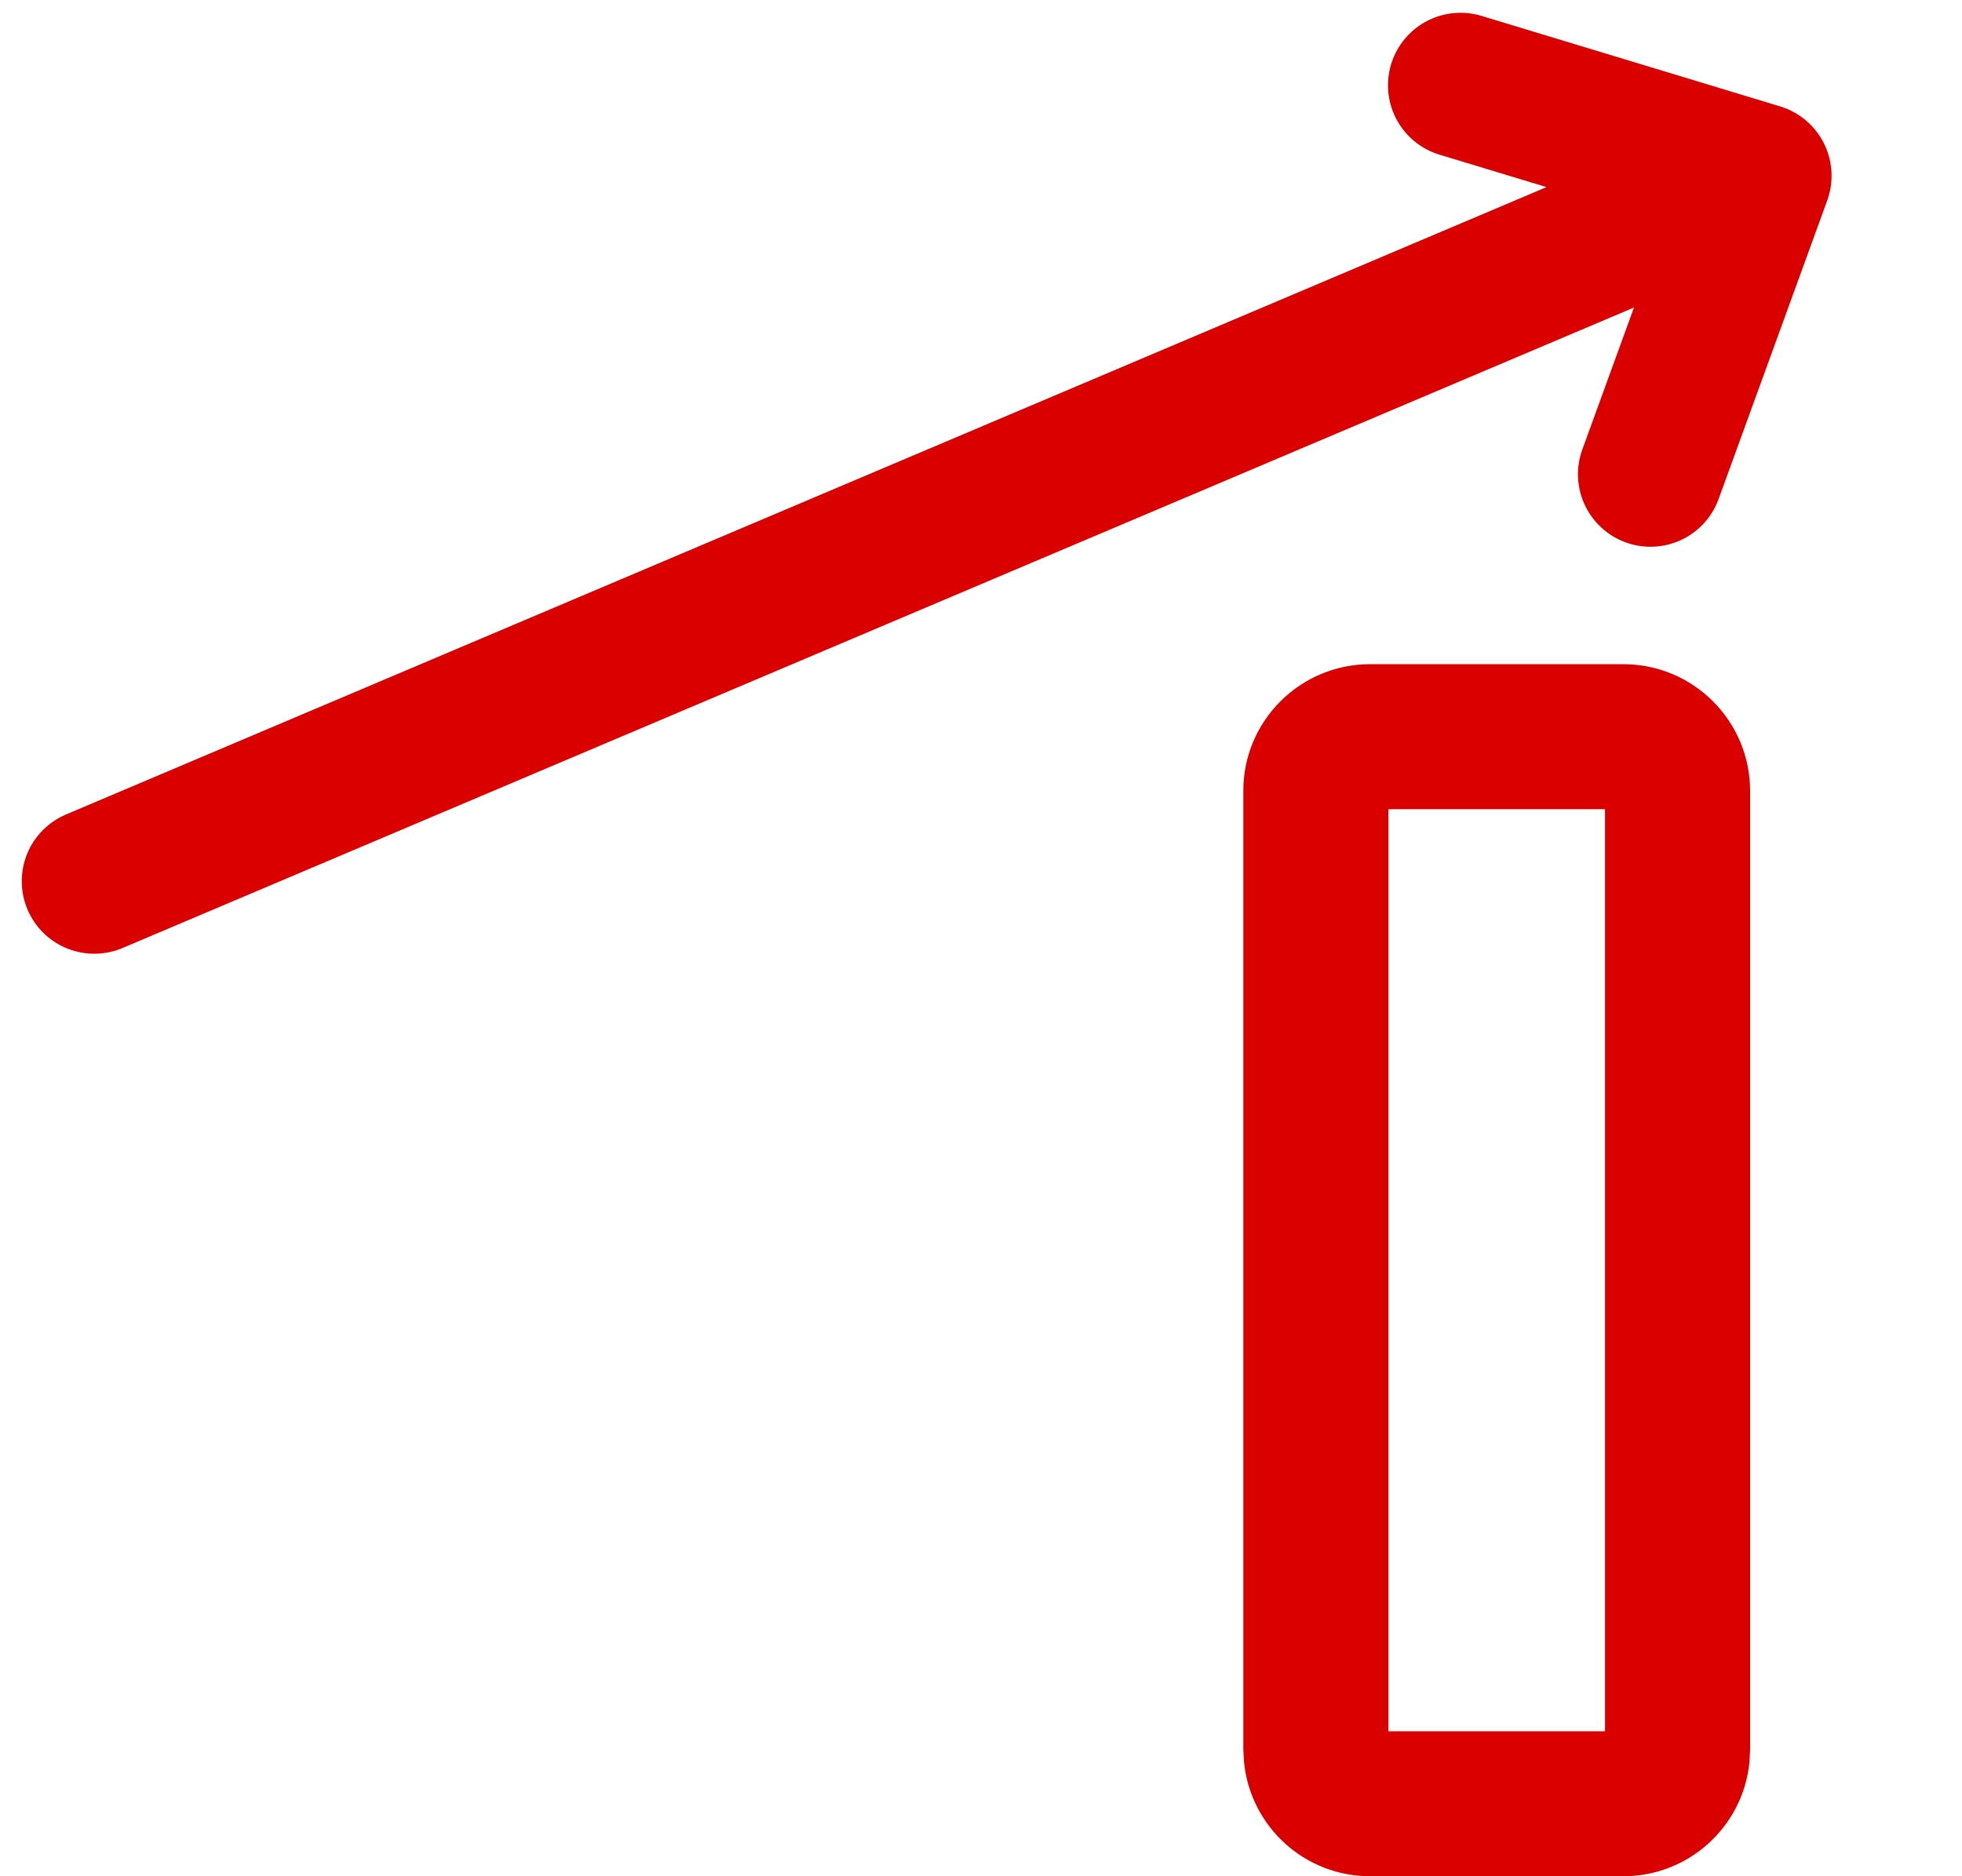 <svg width="23" height="22" viewBox="0 0 23 22" fill="none" xmlns="http://www.w3.org/2000/svg">
<mask id="path-1-inside-1_383_10611" fill="white">
<rect x="1" y="13.727" width="5.939" height="8.273" rx="1.485"/>
</mask>
<rect x="1" y="13.727" width="5.939" height="8.273" rx="1.485" stroke="#DB0000" stroke-width="3.4" mask="url(#path-1-inside-1_383_10611)"/>
<mask id="path-2-inside-2_383_10611" fill="white">
<rect x="7.789" y="10.758" width="5.939" height="11.242" rx="1.485"/>
</mask>
<rect x="7.789" y="10.758" width="5.939" height="11.242" rx="1.485" stroke="#DB0000" stroke-width="3.4" mask="url(#path-2-inside-2_383_10611)"/>
<path d="M1.105 10.333L20.621 2.061M20.621 2.061L19.348 5.561M20.621 2.061L17.121 1" stroke="#DB0000" stroke-width="1.7" stroke-linecap="round"/>
<path d="M19.03 7.788C19.85 7.788 20.515 8.453 20.516 9.272V20.516L20.508 20.667C20.432 21.416 19.799 22 19.03 22H16.061C15.292 22 14.66 21.416 14.584 20.667L14.575 20.516V9.272C14.575 8.453 15.241 7.788 16.061 7.788H19.03ZM16.276 20.3H18.815V9.488H16.276V20.3Z" fill="#DB0000"/>
</svg>

